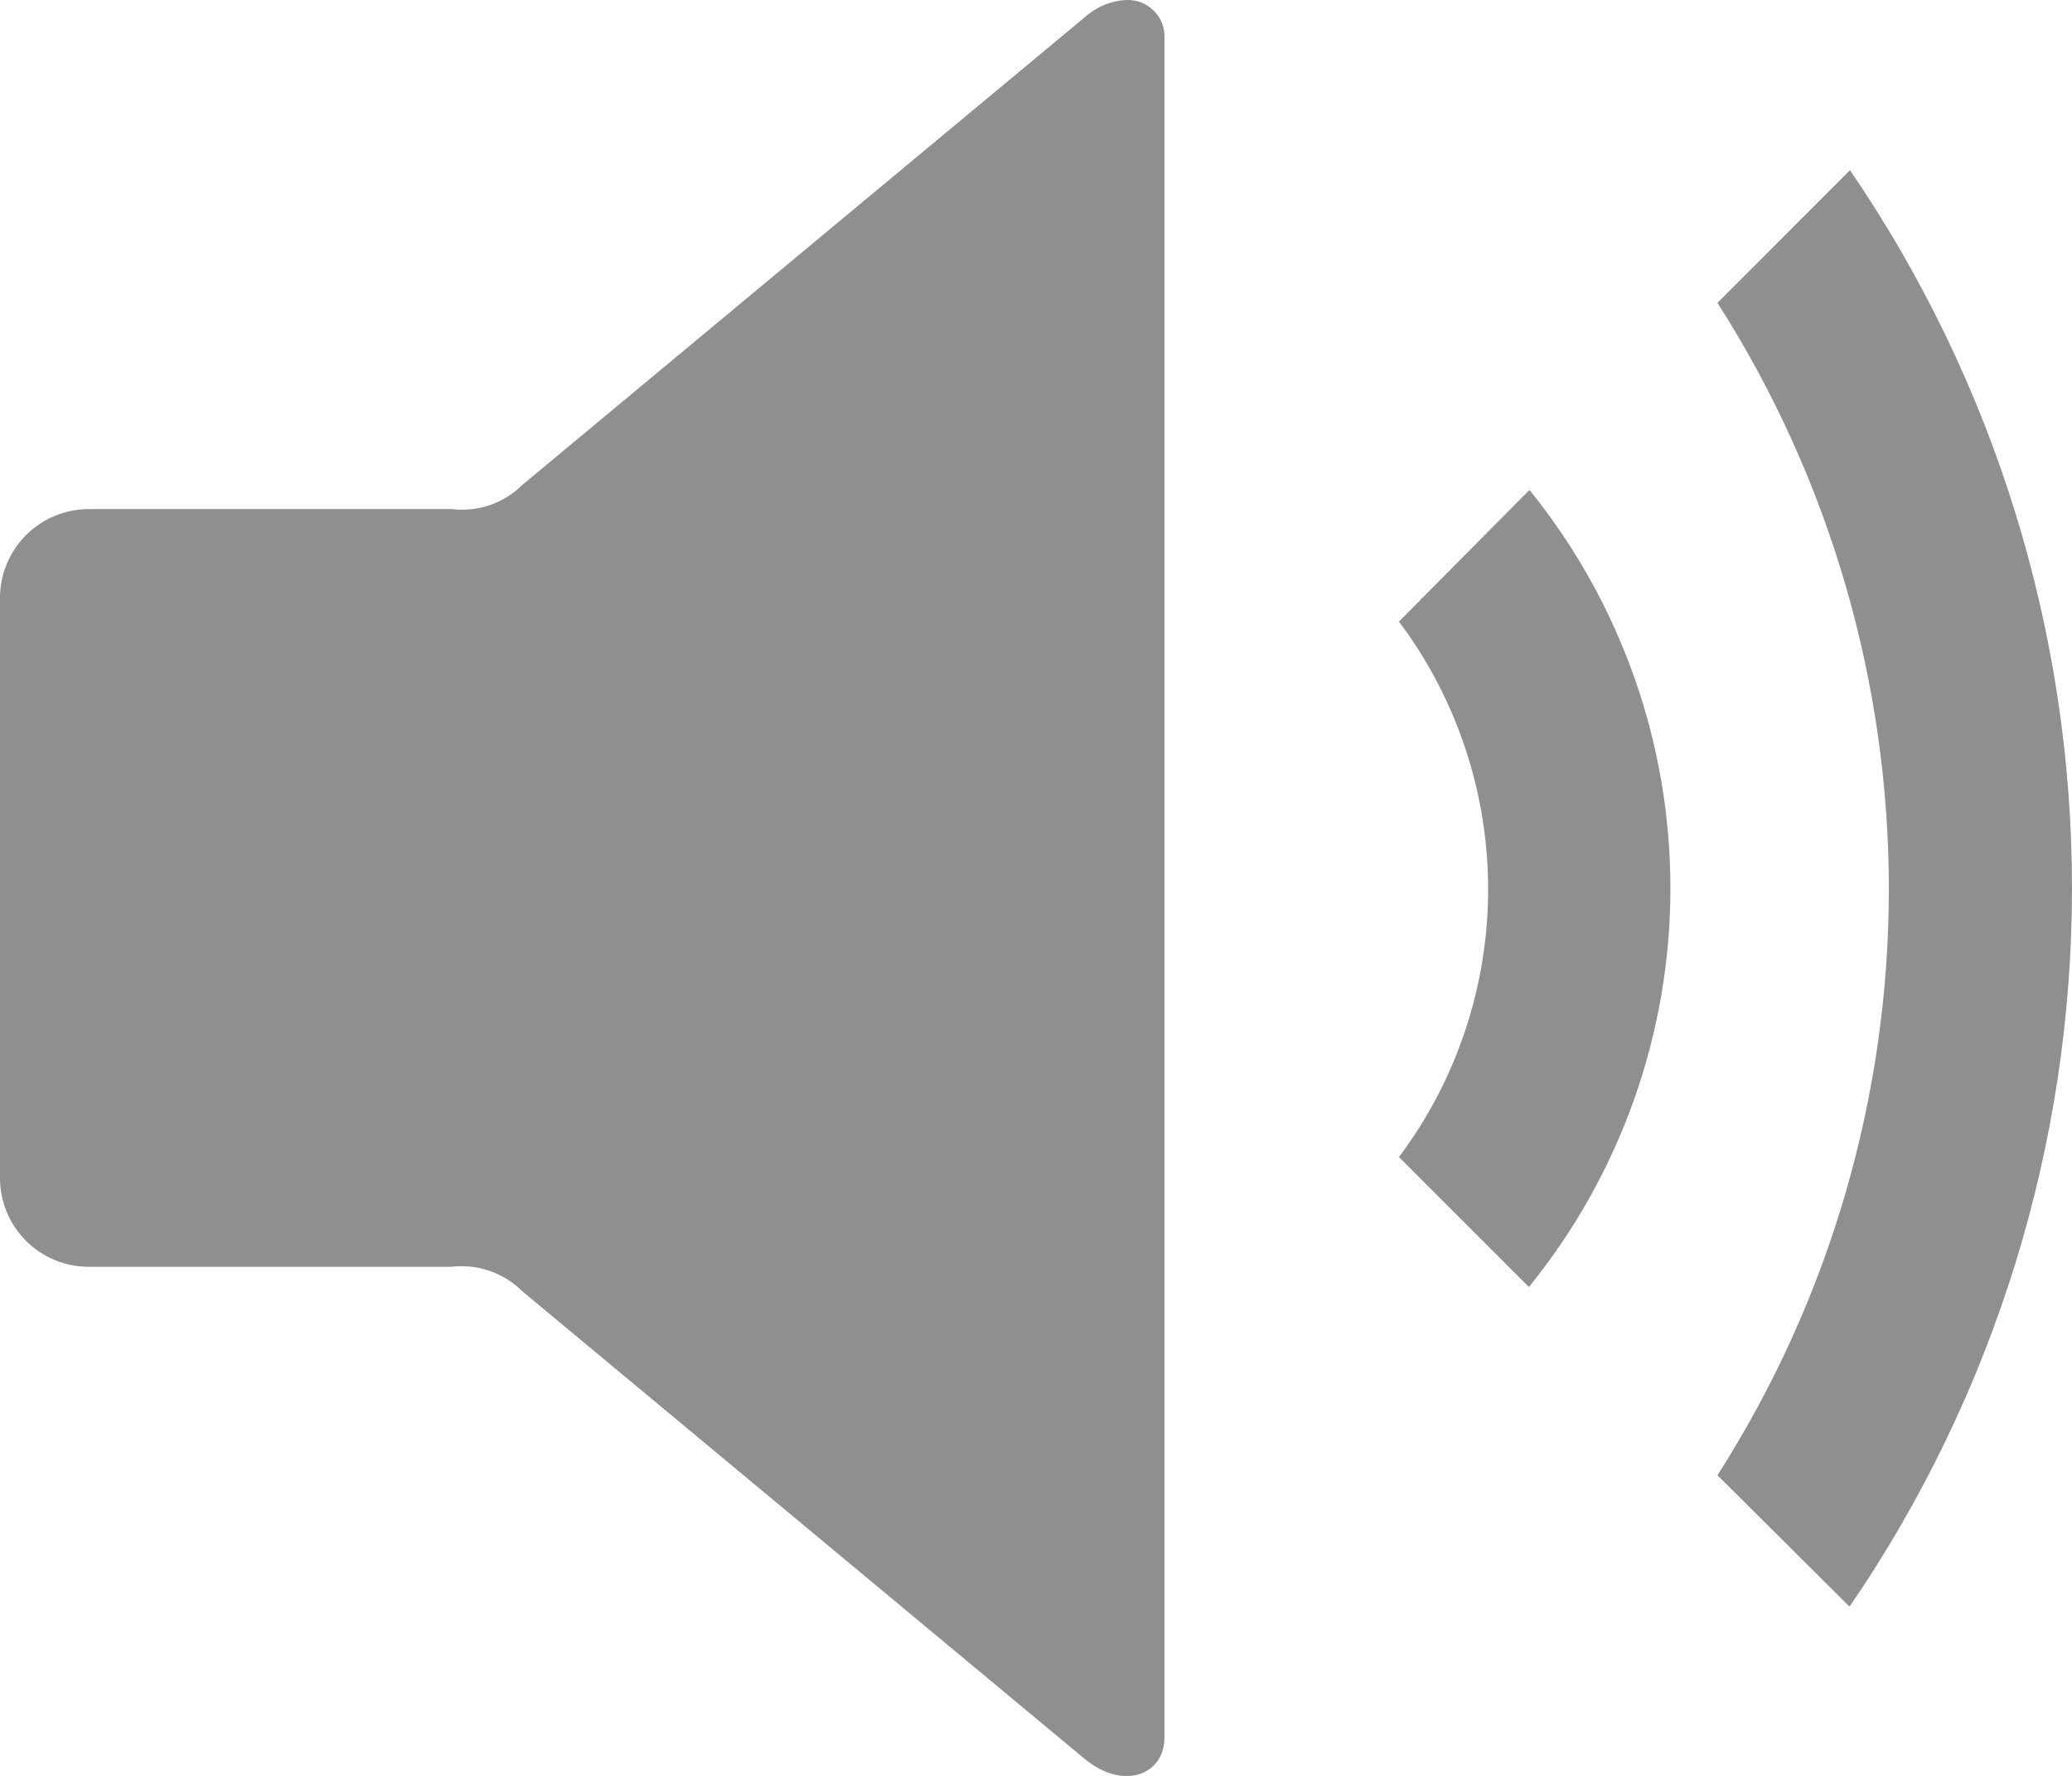 <svg width="28" height="24" viewBox="0 0 28 24" fill="none" xmlns="http://www.w3.org/2000/svg">
<path d="M15.229 0C15.018 0.008 14.817 0.091 14.66 0.232L7.06 6.552C6.936 6.675 6.786 6.769 6.62 6.826C6.455 6.883 6.279 6.901 6.105 6.88H1.208C1.049 6.879 0.892 6.91 0.744 6.97C0.597 7.03 0.464 7.119 0.351 7.232C0.239 7.344 0.15 7.478 0.09 7.625C0.029 7.772 -0.001 7.929 2.68486e-05 8.088V15.914C-0.001 16.073 0.03 16.23 0.09 16.377C0.151 16.524 0.24 16.657 0.352 16.77C0.465 16.882 0.598 16.97 0.745 17.031C0.892 17.091 1.049 17.121 1.208 17.12H6.1C6.274 17.099 6.45 17.118 6.615 17.175C6.781 17.231 6.931 17.325 7.055 17.448L14.655 23.768C15.176 24.201 15.736 23.992 15.736 23.479V0.522C15.74 0.454 15.73 0.386 15.706 0.321C15.682 0.257 15.645 0.199 15.597 0.15C15.55 0.101 15.492 0.062 15.429 0.036C15.365 0.011 15.297 -0.002 15.229 0ZM25 2.3L23.209 4.093C24.721 6.459 25.525 9.208 25.525 12.015C25.525 14.823 24.721 17.572 23.209 19.937L24.994 21.713C26.951 18.855 27.999 15.472 28 12.008C28.001 8.543 26.955 5.16 25 2.3ZM20.667 6.623L18.905 8.4C19.687 9.444 20.11 10.714 20.11 12.019C20.11 13.323 19.687 14.593 18.905 15.637L20.661 17.393C21.896 15.871 22.572 13.971 22.573 12.011C22.575 10.05 21.904 8.149 20.671 6.624L20.667 6.623Z" fill="#908E8E"/>
</svg>
